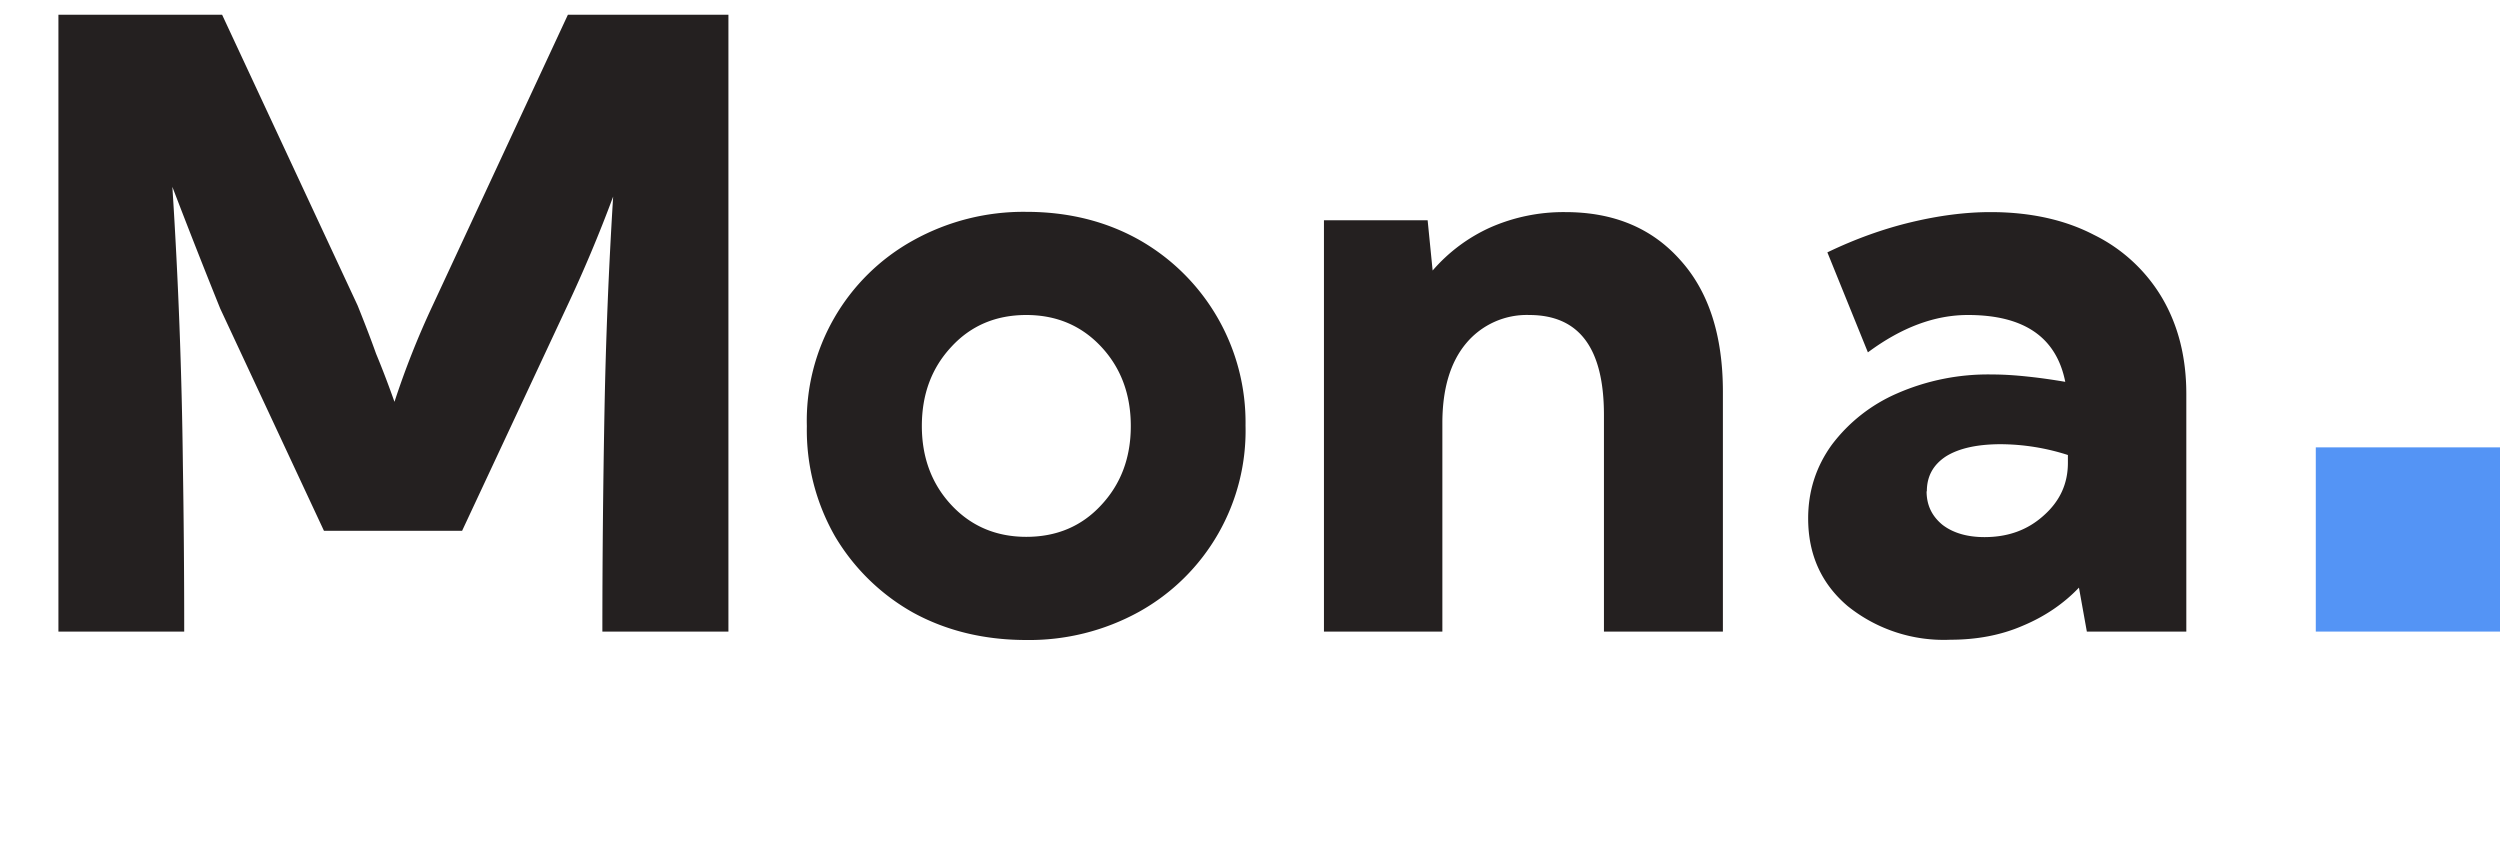 <svg xmlns="http://www.w3.org/2000/svg" fill="none" viewBox="0 0 95 32"><defs/><path fill="#242020" d="M2.22 24V.56h6.22l5.15 11.05c.24.6.48 1.21.7 1.83.25.6.48 1.21.7 1.83a32.02 32.02 0 011.45-3.66L21.58.56h6.1V24h-4.79c0-2.85.03-5.64.08-8.36.05-2.72.16-5.44.33-8.17a54.03 54.03 0 01-1.78 4.23l-3.96 8.47h-5.25l-3.94-8.44A274.13 274.13 0 016.55 7.1a200.34 200.34 0 01.4 10.6C6.98 19.55 7 21.66 7 24H2.22zm28.44-7.81a7.83 7.83 0 014.05-7.06A8.62 8.62 0 0139 8.05c1.6 0 3.03.36 4.28 1.06a7.97 7.97 0 014.05 7.06 7.87 7.87 0 01-4.05 7.08A8.63 8.63 0 0139 24.32c-1.6 0-3.04-.35-4.3-1.04a7.99 7.99 0 01-2.97-2.9 8.14 8.14 0 01-1.07-4.18zm4.37 0c0 1.2.38 2.21 1.13 3.01.75.8 1.7 1.2 2.84 1.2 1.15 0 2.1-.4 2.84-1.2.75-.8 1.13-1.8 1.13-3.01 0-1.21-.38-2.22-1.13-3.02-.75-.8-1.7-1.2-2.84-1.2-1.15 0-2.1.4-2.84 1.2-.75.8-1.13 1.8-1.13 3.02zM50.31 24V8.37h3.94l.19 1.91a6.33 6.33 0 012.2-1.64 6.9 6.9 0 012.84-.58c1.83 0 3.28.6 4.36 1.81 1.09 1.2 1.63 2.87 1.63 5.02V24h-4.52v-8.23c0-2.54-.94-3.8-2.84-3.8a3 3 0 00-2.4 1.08c-.6.72-.9 1.73-.9 3.03V24h-4.5zm18.4-4.3c0-1.04.3-1.97.9-2.8a6.18 6.18 0 012.48-1.95 8.62 8.62 0 013.61-.72c.43 0 .88.03 1.35.08.48.05.96.12 1.43.2-.34-1.7-1.57-2.54-3.7-2.54-1.26 0-2.52.47-3.8 1.42l-1.54-3.8c1.08-.52 2.15-.9 3.2-1.15 1.05-.25 2.05-.38 3-.38 1.51 0 2.82.29 3.92.86a6.16 6.16 0 012.6 2.4c.61 1.04.92 2.25.92 3.65V24H79.3l-.3-1.67c-.58.61-1.3 1.1-2.14 1.45-.83.36-1.75.53-2.75.53a5.82 5.82 0 01-3.9-1.28c-1-.85-1.5-1.96-1.5-3.33zm4.5-1.03c0 .52.2.94.6 1.27.4.31.94.47 1.6.47.9 0 1.64-.27 2.25-.82.61-.54.92-1.2.92-2v-.3a8.45 8.45 0 00-2.55-.41c-.88 0-1.58.15-2.08.46-.49.32-.73.76-.73 1.33z"/><path fill="#5494F5" d="M88 17h7v7h-7z"/></svg>
